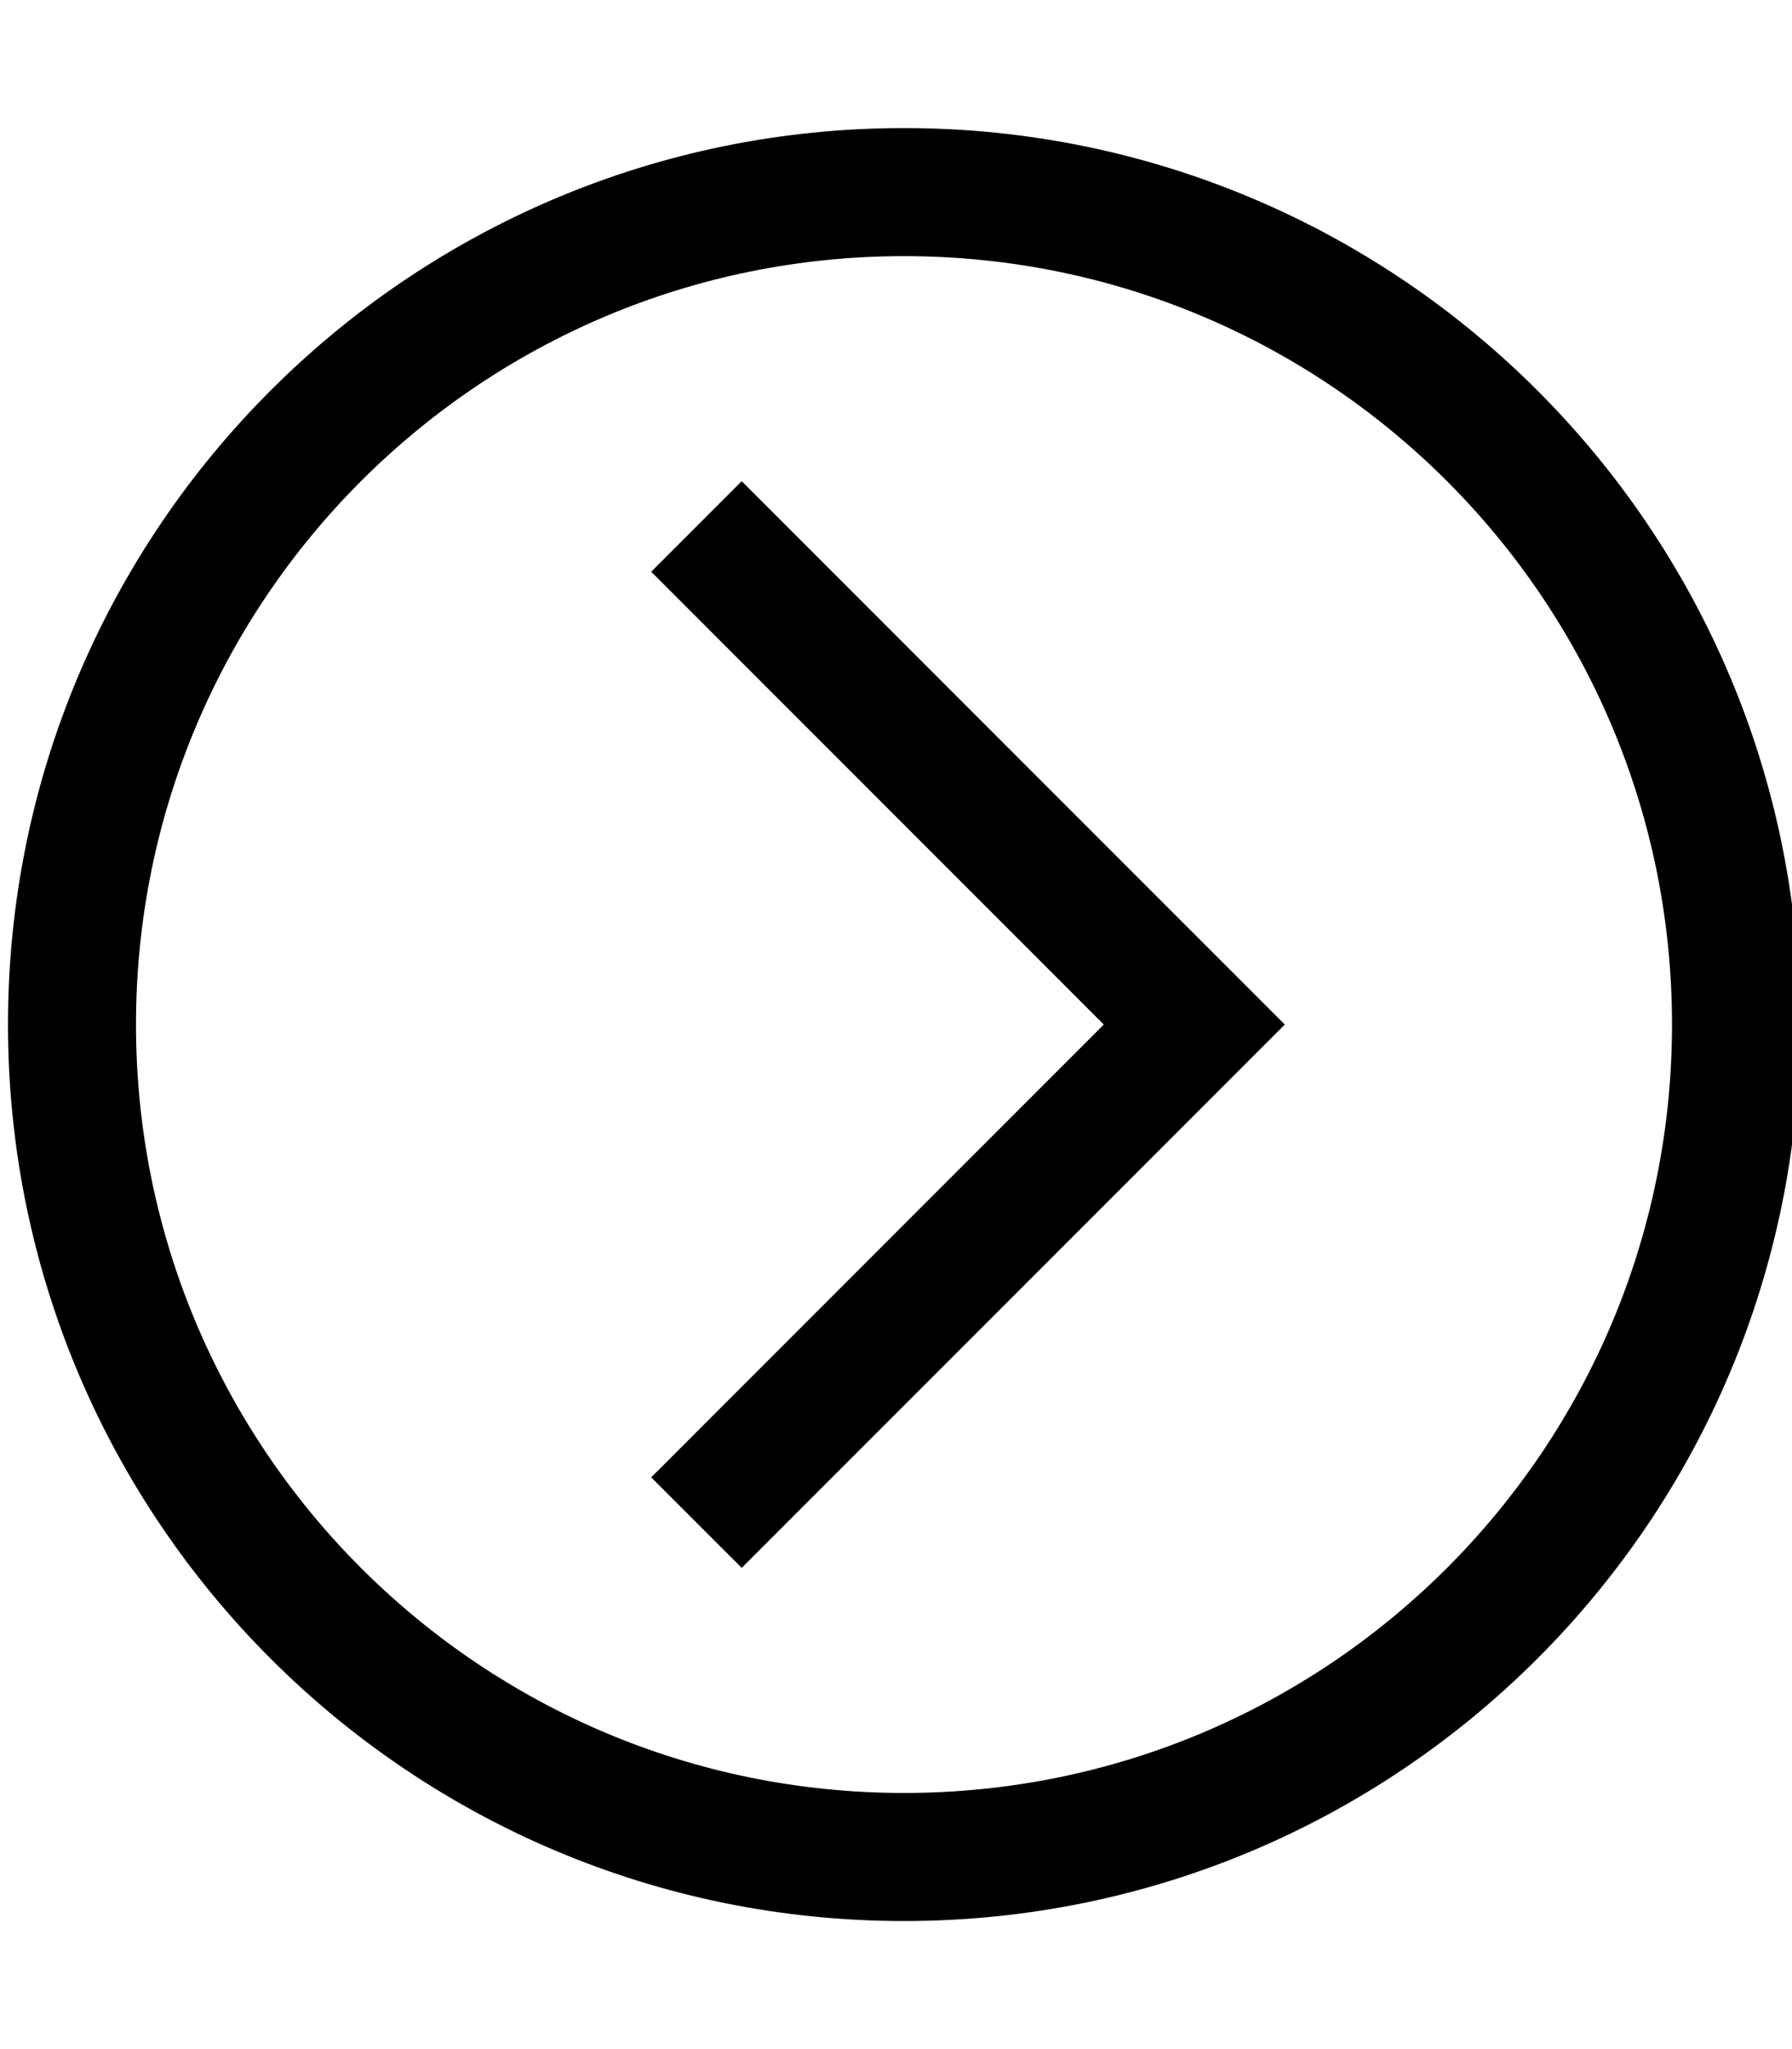 <?xml version="1.0" encoding="utf-8"?>
<!-- Generator: Adobe Illustrator 23.0.0, SVG Export Plug-In . SVG Version: 6.00 Build 0)  -->
<svg version="1.2" baseProfile="tiny" id="レイヤー_1"
	 xmlns="http://www.w3.org/2000/svg" xmlns:xlink="http://www.w3.org/1999/xlink" x="0px" y="0px" viewBox="0 0 448 512"
	 xml:space="preserve">
<path d="M226,32C102.29,32,2,132.29,2,256s100.29,224,224,224s224-100.29,224-224S349.71,32,226,32z M418,256
	c0,106.04-85.96,192-192,192S34,362.04,34,256S119.96,64,226,64S418,149.96,418,256z M162.8,369.14L275.94,256L162.8,142.86
	l22.63-22.63L321.2,256L185.43,391.76L162.8,369.14z"/>
</svg>
